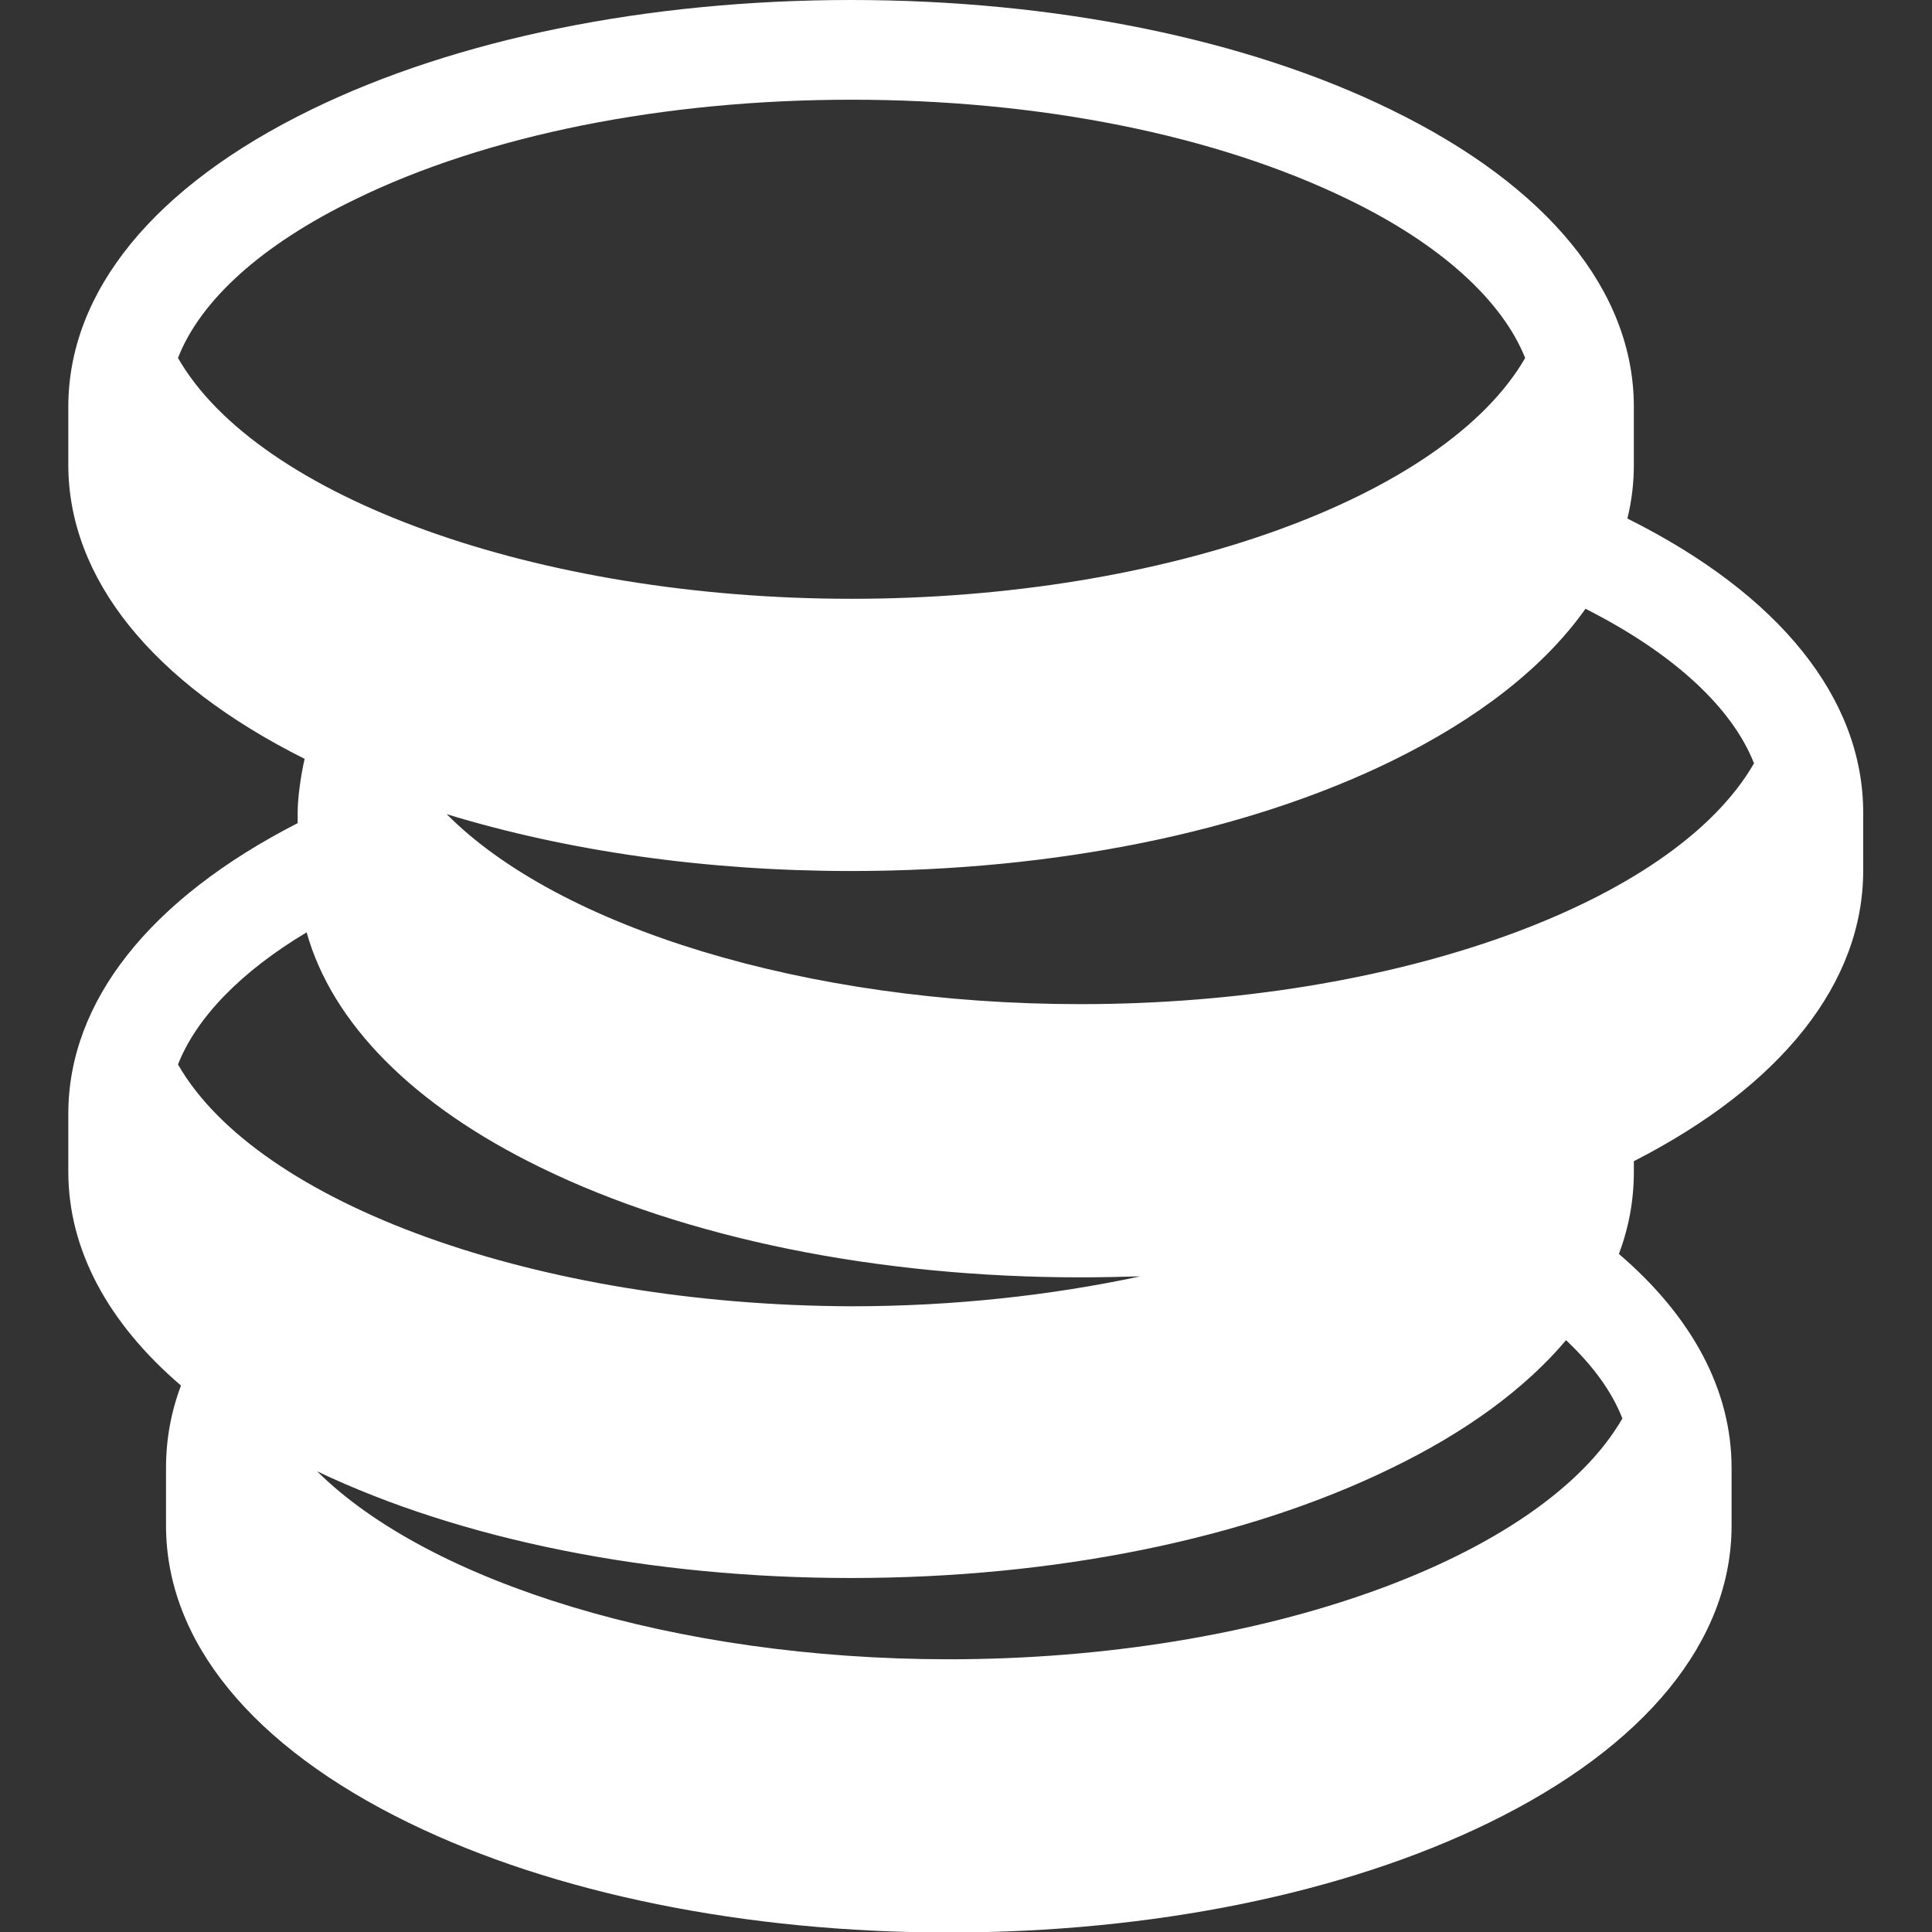 <?xml version="1.0" encoding="utf-8"?>
<!-- Generator: Adobe Illustrator 22.1.0, SVG Export Plug-In . SVG Version: 6.00 Build 0)  -->
<svg version="1.1" id="Capa_1" xmlns="http://www.w3.org/2000/svg" xmlns:xlink="http://www.w3.org/1999/xlink" x="0px" y="0px"
	 viewBox="0 0 387.5 387.5" style="enable-background:new 0 0 387.5 387.5;" xml:space="preserve">
<rect x="0" y="0" width="387.5" height="387.5" fill="#333333" stroke="none"/>
<style type="text/css">
	.st0{fill:#FFFFFF;}
</style>
<g>
	<path class="st0" d="M326.4,104c0.9-3.6,1.3-7.2,1.3-10.8V81.6c0-23.2-17.3-44.3-48.7-59.6C250,7.8,211.5,0,170.7,0
		S91.5,7.8,62.4,22C31,37.3,13.7,58.4,13.7,81.6v11.6c0,22.8,16.8,43.7,47.4,59c-0.8,3.5-1.4,7.9-1.4,10.8v2.1
		c-29.7,15.2-46,35.8-46,58.3V235c0,15.6,7.9,30.3,22.6,42.9c-2,5.3-3,10.8-3,16.5V306c0,23.2,17.3,44.3,48.7,59.6
		c29.1,14.2,67.6,22,108.3,22s79.2-7.8,108.3-22c31.4-15.3,48.7-36.5,48.7-59.6v-11.6c0-15.6-7.9-30.3-22.6-42.9
		c2-5.3,3-10.8,3-16.5v-2.1c29.7-15.2,46-35.8,46-58.3V163C373.7,140.1,356.9,119.2,326.4,104z M35.7,71.8
		C40.2,60.2,52.6,49,71.2,40c26.4-12.9,61.8-20,99.6-20s73.1,7.1,99.6,20c18.6,9,30.9,20.3,35.5,31.8
		c-16.1,27.9-71.9,48.3-135.1,48.3S51.7,99.7,35.7,71.8z M35.7,213.5c3.7-9.4,12.6-18.6,25.8-26.5c5.1,18.2,21.3,34.7,47,47.2
		c29.1,14.2,67.6,22,108.3,22c4,0,7.9-0.1,11.9-0.2c-17.8,3.8-37.4,6-57.9,6C107.6,261.8,51.7,241.4,35.7,213.5z M325.4,284.5
		c-16.1,27.9-71.9,48.3-135.1,48.3c-54.9,0-104.2-15.4-126.7-37.7c29,13.8,66.9,21.4,107.1,21.4c40.8,0,79.2-7.8,108.3-22
		c15.1-7.3,26.9-16,35.1-25.7C319.5,273.9,323.3,279.1,325.4,284.5z M216.7,201.4c-55.2,0-104.7-15.5-127.1-38.1
		c24.2,7.4,52,11.4,81.1,11.4c40.8,0,79.2-7.8,108.3-22c17.6-8.6,30.8-19,39-30.6c17.6,8.9,29.4,19.8,33.8,31
		C335.7,181.1,279.9,201.4,216.7,201.4z"/>
</g>
</svg>
